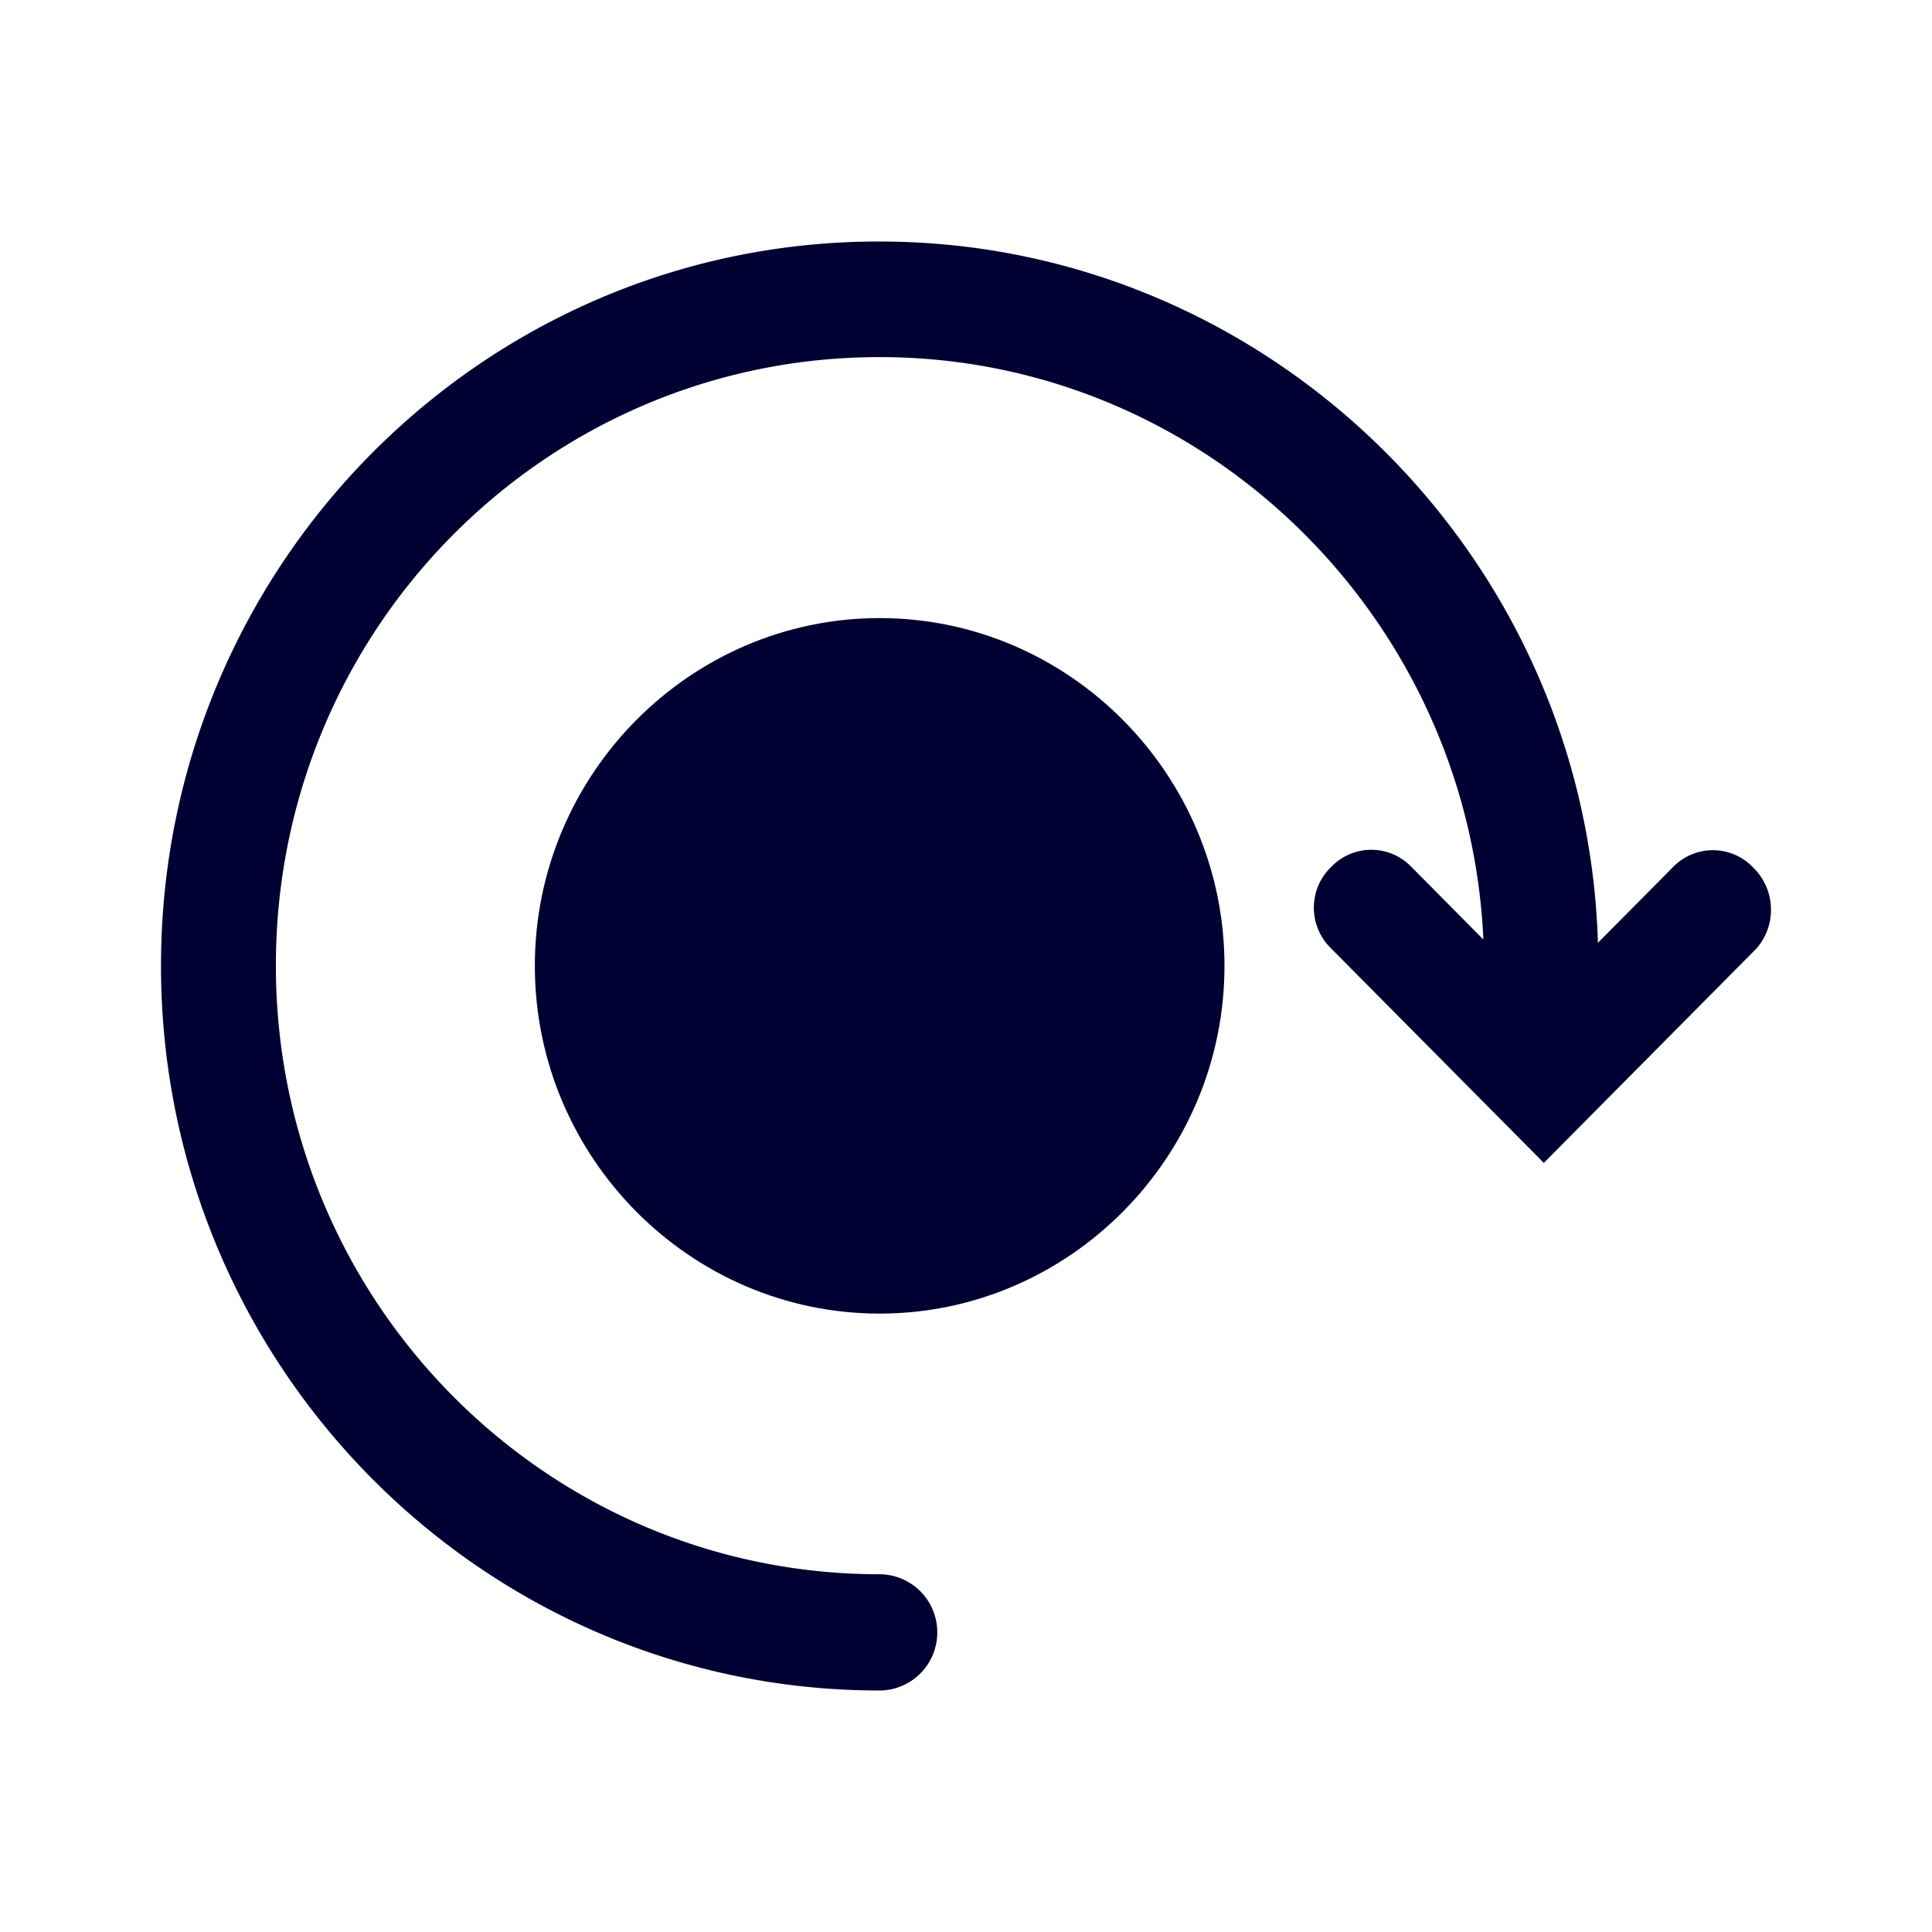 <svg xmlns="http://www.w3.org/2000/svg" width="24" height="24" fill="none"><path fill="#003" d="M21.778 10.776a.69.69 0 0 0-1 0l-.928.936C19.706 6.888 15.743 3 10.923 3 6 2.996 2 7.03 2 11.998 2 16.967 6 21 10.927 21a.72.72 0 0 0 .716-.722.72.72 0 0 0-.716-.722c-4.14 0-7.5-3.384-7.5-7.562 0-4.178 3.357-7.558 7.5-7.558 4.036 0 7.32 3.238 7.5 7.235l-.892-.9a.69.69 0 0 0-1 0 .703.703 0 0 0 0 1.01l2.643 2.665 2.644-2.666a.733.733 0 0 0-.044-1.004Z"/><path fill="#003" d="M10.927 7.678c-2.356 0-4.283 1.944-4.283 4.32 0 2.376 1.927 4.32 4.283 4.32 2.356 0 4.284-1.945 4.284-4.32 0-2.376-1.928-4.32-4.284-4.32Z"/></svg>
